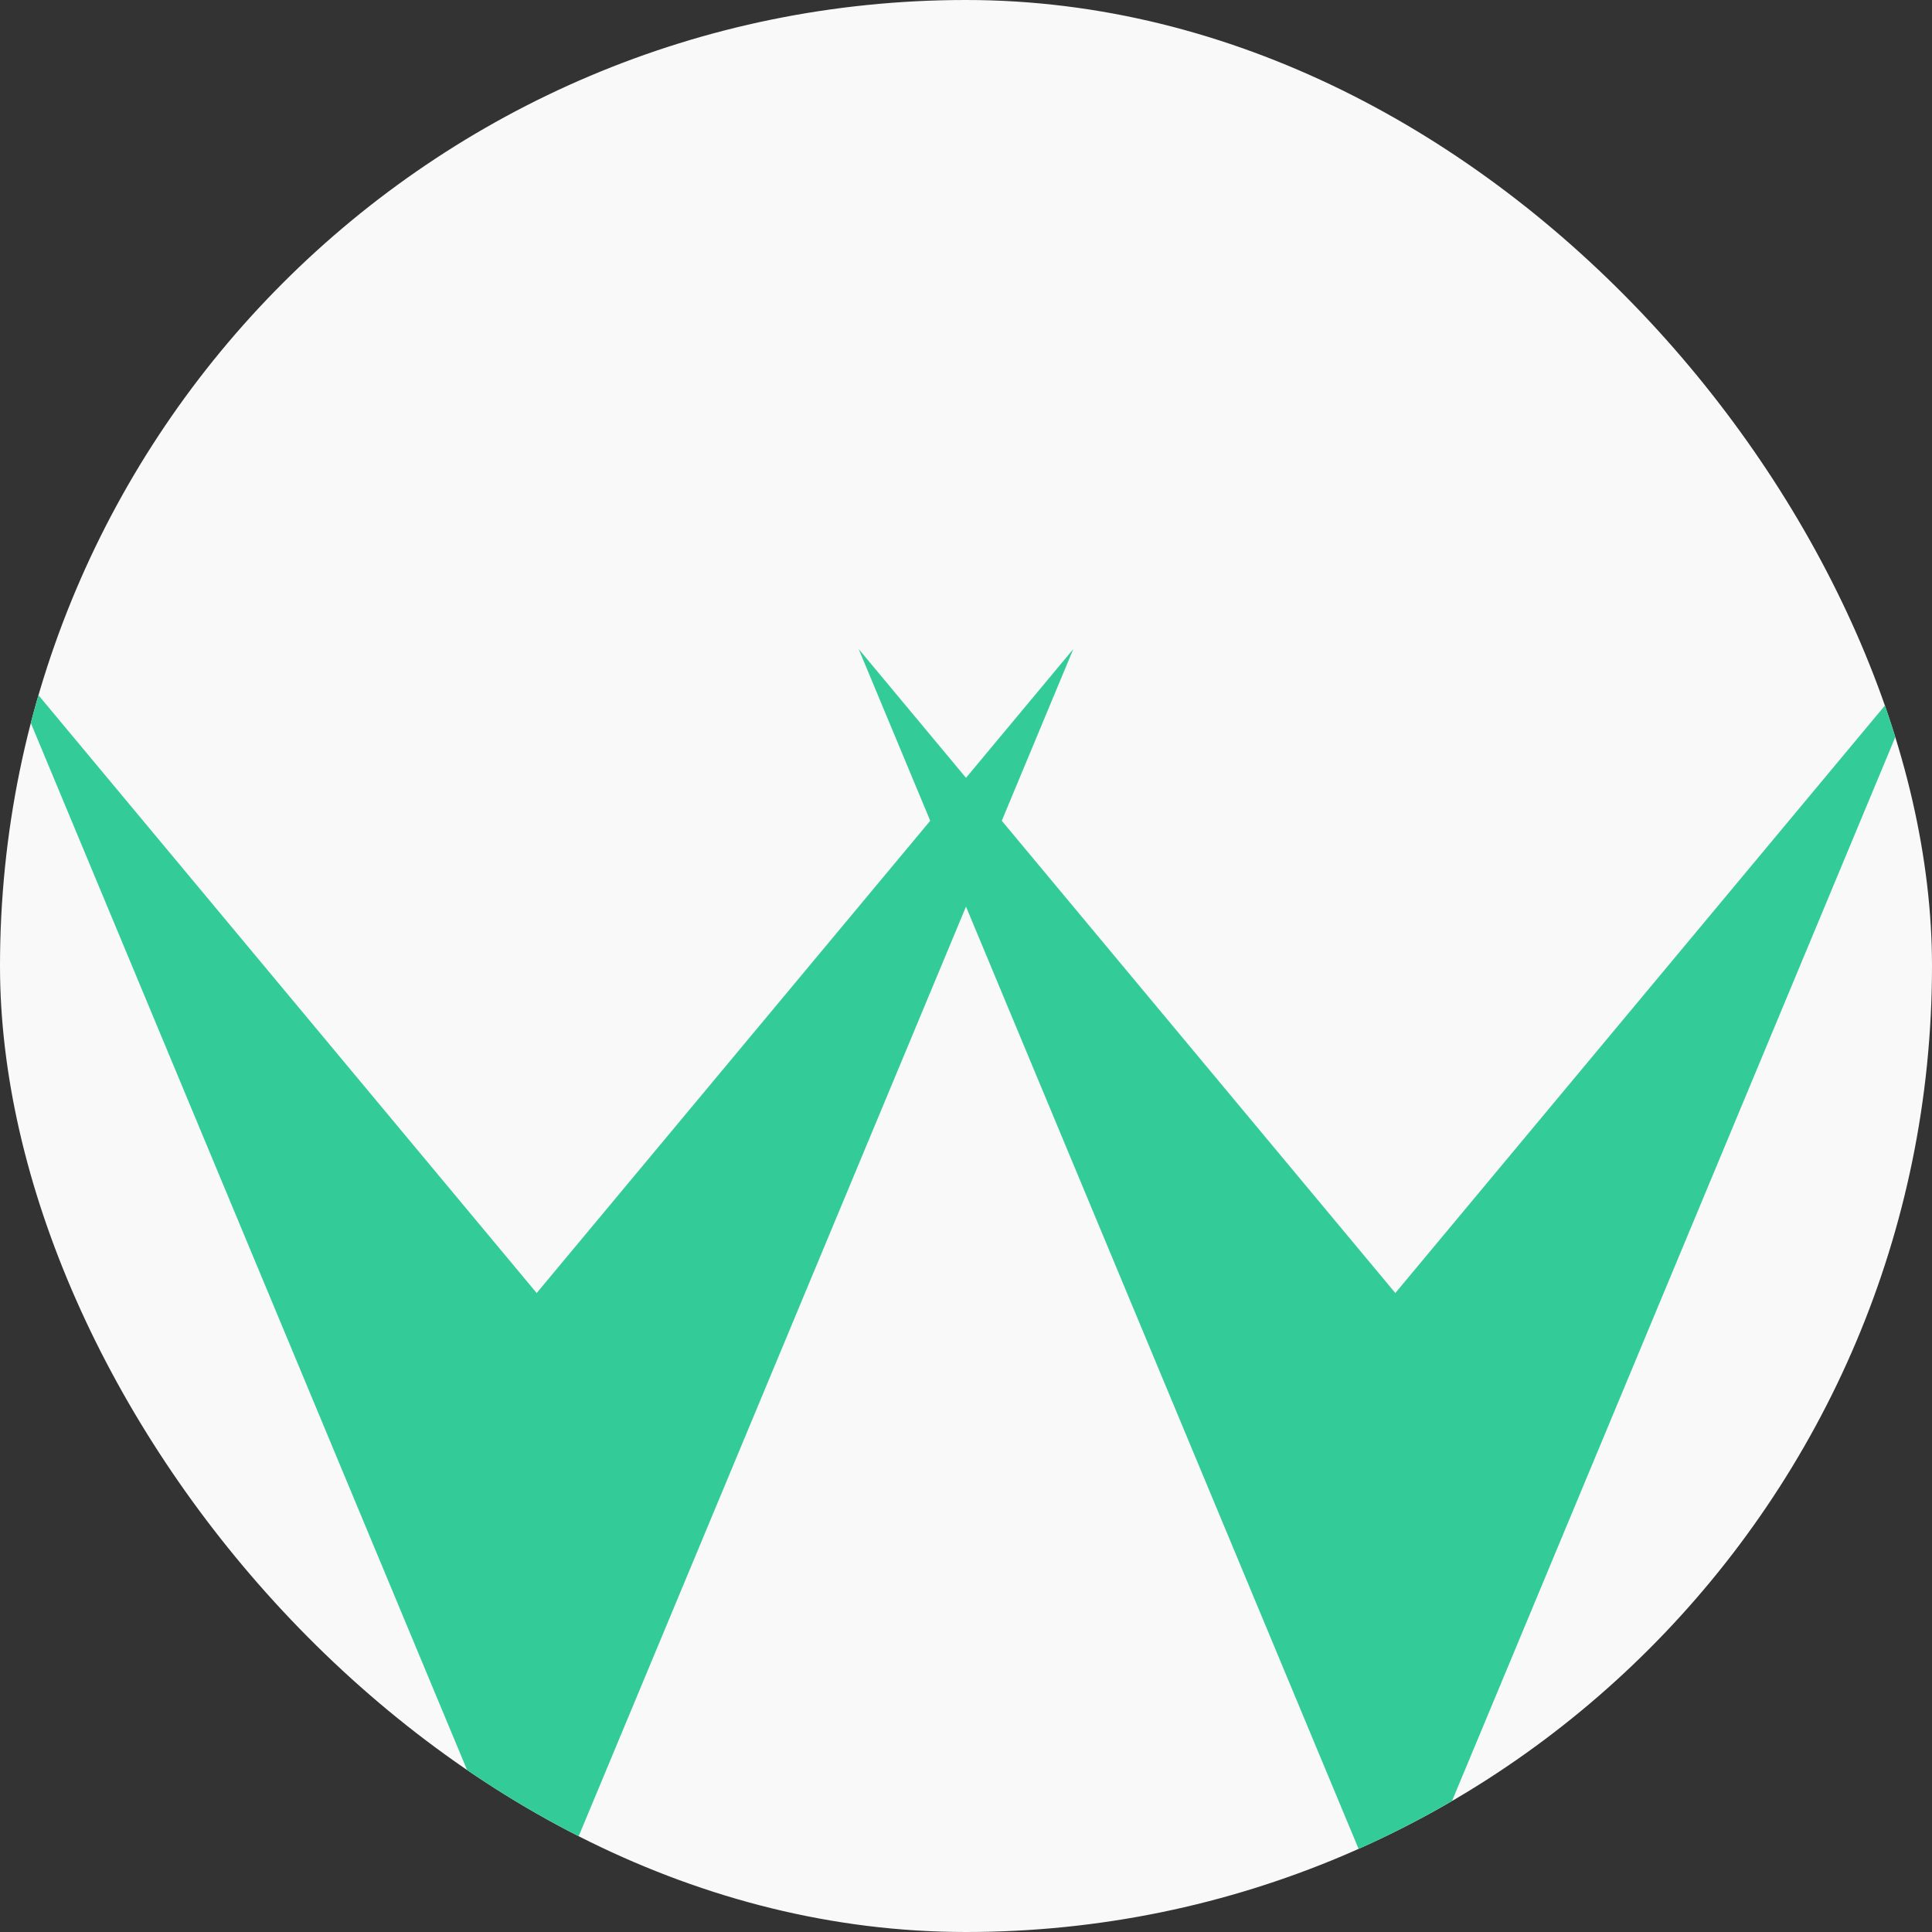 <svg width="128" height="128" viewBox="0 0 128 128" fill="none" xmlns="http://www.w3.org/2000/svg">
<rect x="0" y="0" width="128" height="128" fill="#333333" stroke="none"/>
<g clip-path="url(#clip0)">
<rect width="128" height="128" rx="64" fill="#F9F9F9"/>
<path d="M35.556 128.333L0 43L35.556 85.667L71.111 43L35.556 128.333Z" fill="#33CC99"/>
<path d="M92.444 128.333L56.889 43L92.444 85.667L128 43L92.444 128.333Z" fill="#33CC99"/>
</g>
<defs>
<clipPath id="clip0">
<rect width="128" height="128" rx="64" fill="white"/>
</clipPath>
</defs>
</svg>
